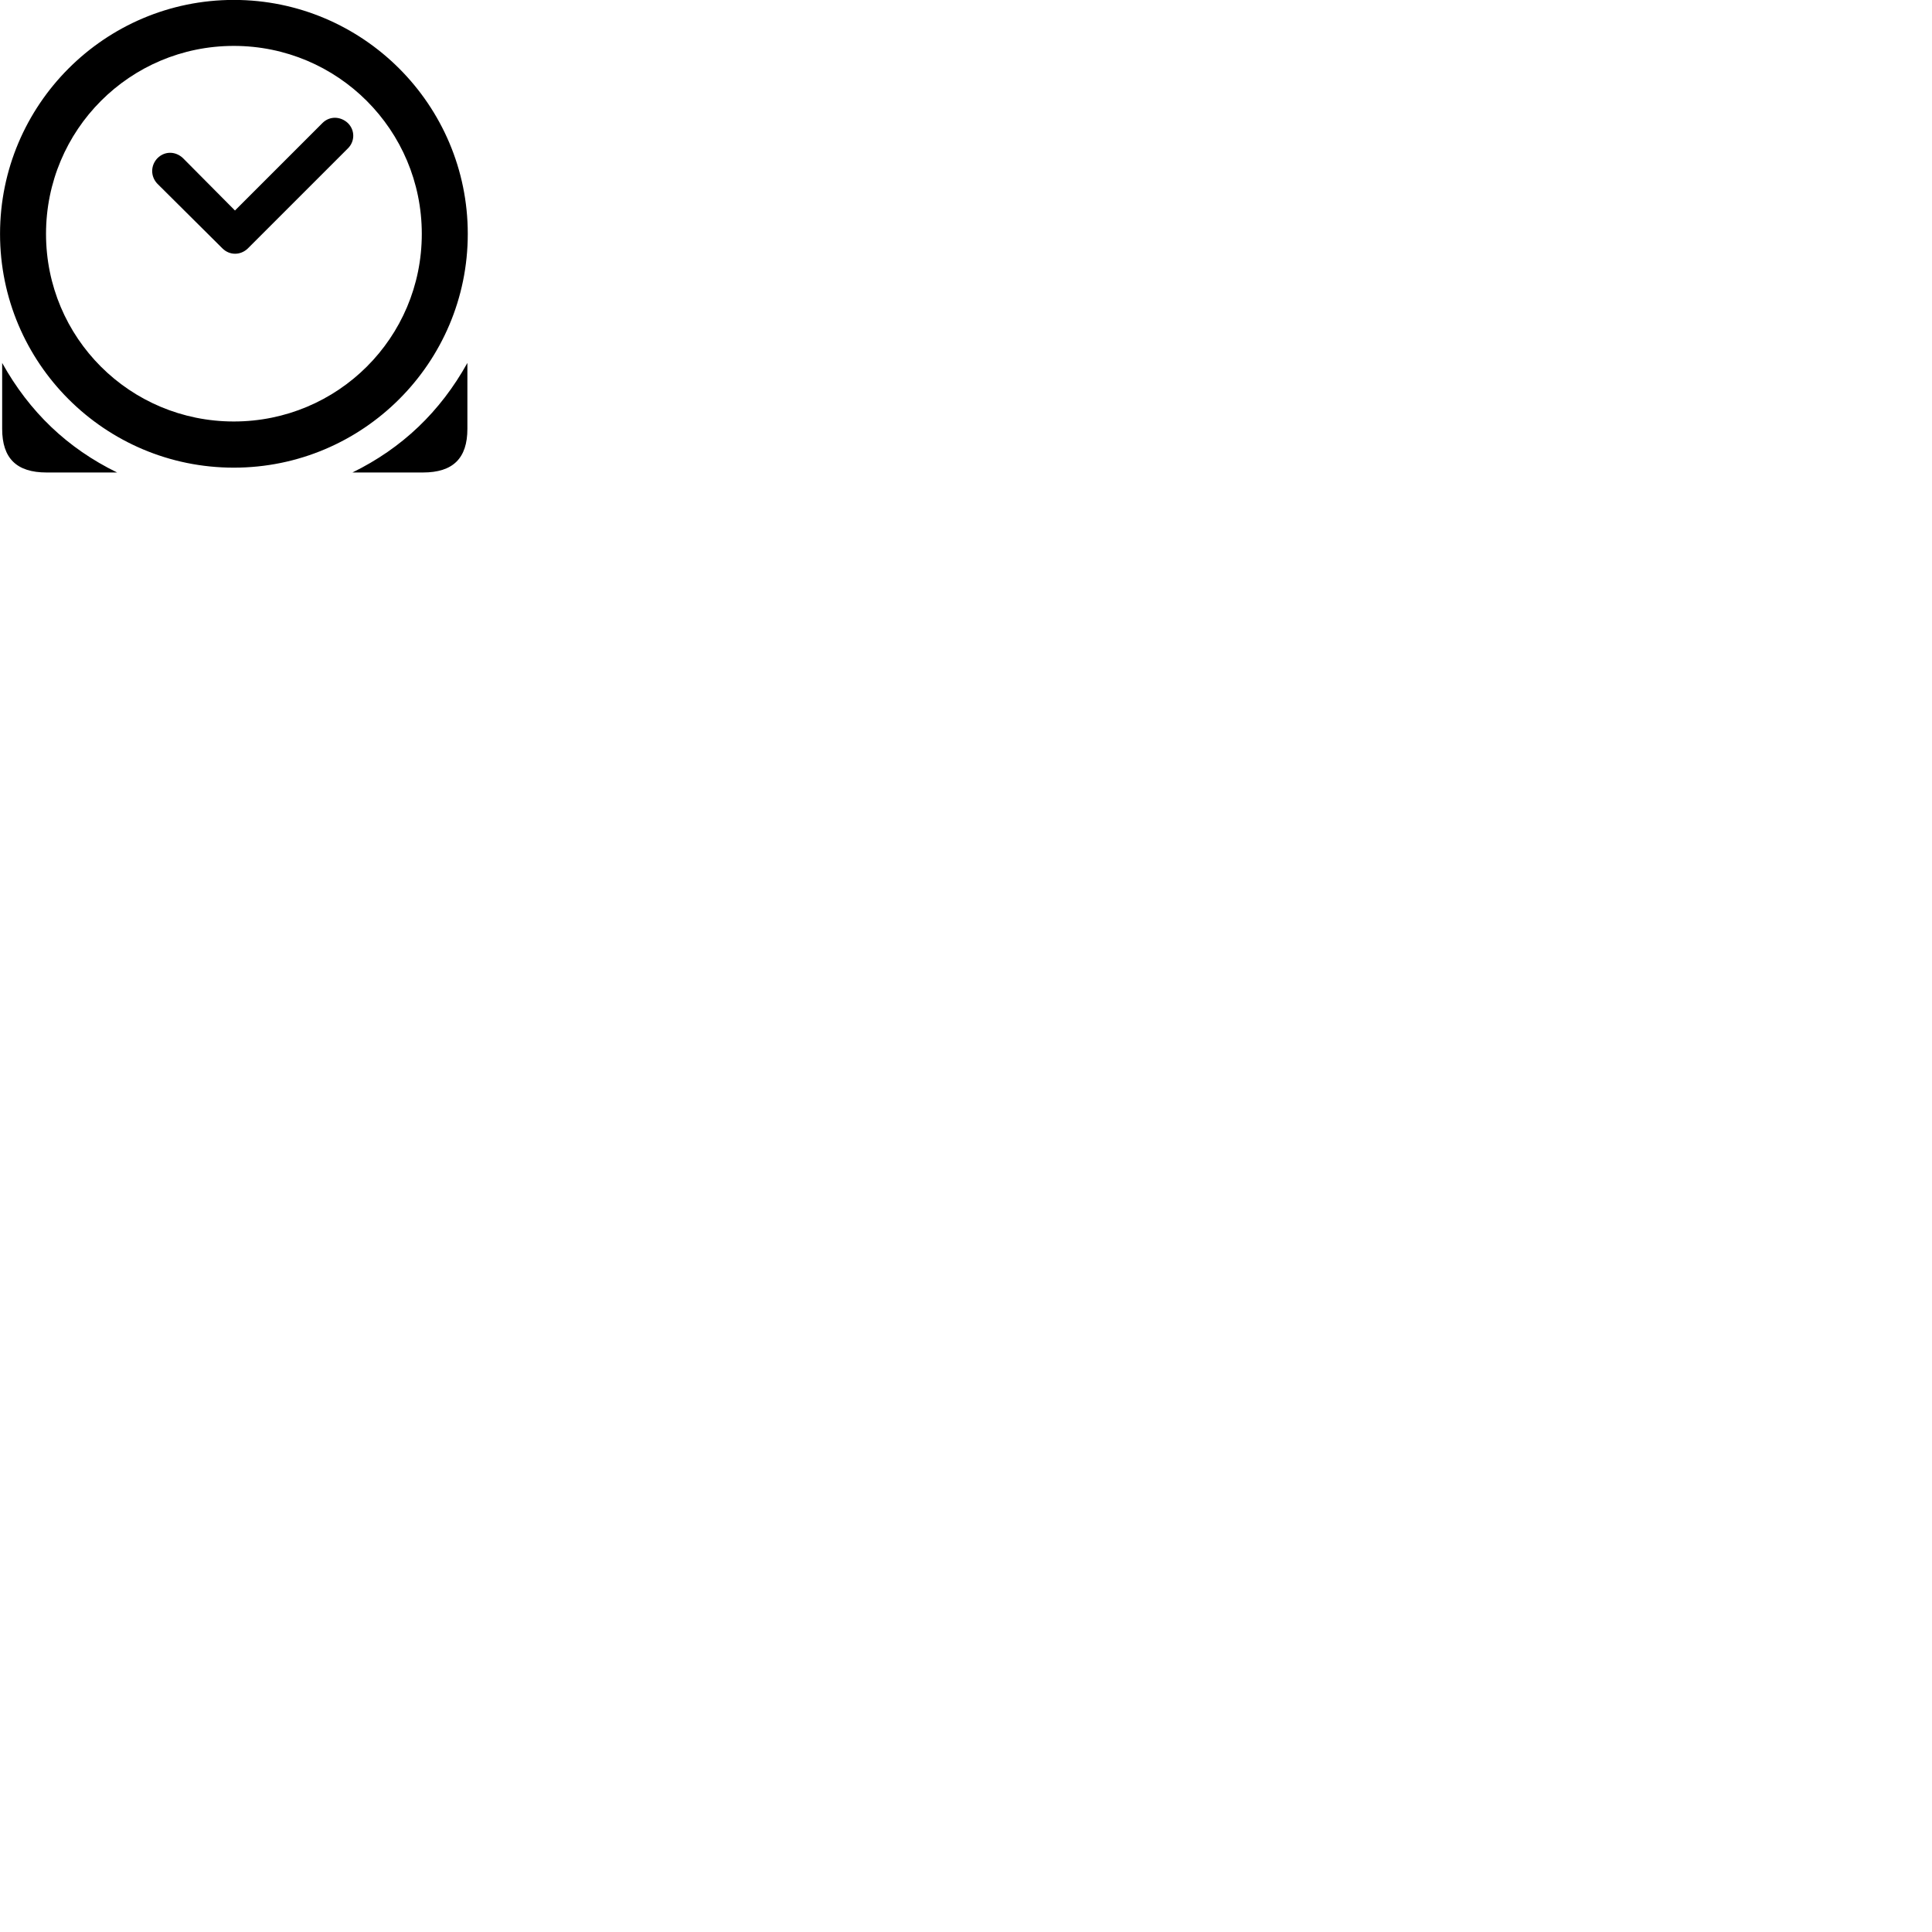 
        <svg xmlns="http://www.w3.org/2000/svg" viewBox="0 0 100 100">
            <path d="M12.102 24.206C18.782 24.206 24.212 18.786 24.212 12.106C24.212 5.426 18.782 -0.004 12.102 -0.004C5.422 -0.004 0.002 5.426 0.002 12.106C0.002 18.786 5.422 24.206 12.102 24.206ZM12.102 21.816C6.722 21.816 2.382 17.486 2.382 12.106C2.382 6.726 6.722 2.376 12.102 2.376C17.482 2.376 21.832 6.726 21.832 12.106C21.832 17.486 17.482 21.816 12.102 21.816ZM8.142 9.506L11.512 12.856C11.882 13.226 12.452 13.226 12.832 12.856L18.012 7.676C18.372 7.316 18.382 6.736 18.002 6.366C17.622 6.016 17.062 5.996 16.692 6.366L12.162 10.896L9.472 8.186C9.082 7.816 8.522 7.816 8.152 8.186C7.792 8.556 7.782 9.126 8.142 9.506ZM0.112 18.786V22.196C0.112 23.726 0.862 24.456 2.412 24.456H6.062C3.482 23.196 1.522 21.316 0.112 18.786ZM24.192 18.786C22.782 21.316 20.812 23.196 18.242 24.456H21.892C23.442 24.456 24.192 23.726 24.192 22.196Z" />
        </svg>
    